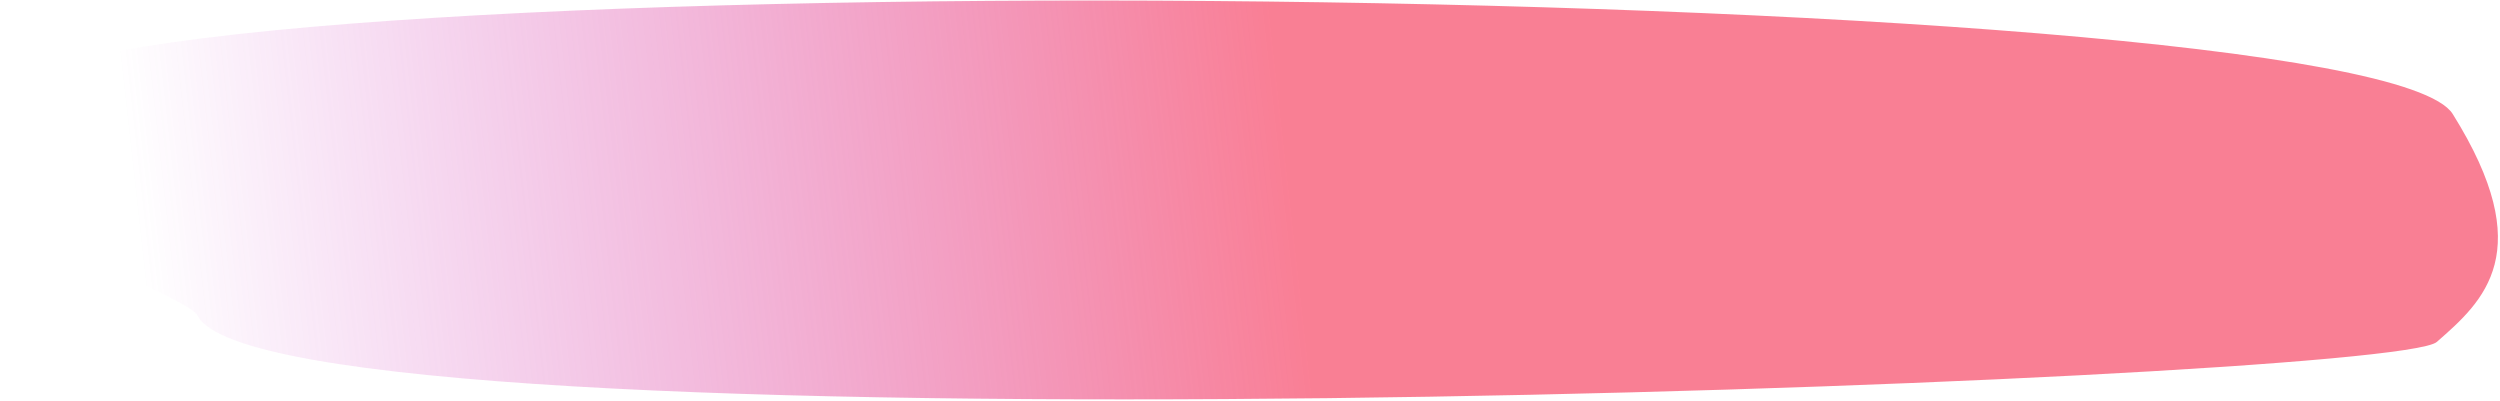 <svg width="1152" height="185" viewBox="0 0 1152 185" fill="none" xmlns="http://www.w3.org/2000/svg">
<g filter="url(#filter0_b_0_677)">
<path d="M2.203 44.387C19.934 -20.142 1090.49 -10.932 1130.21 52.53C1169.92 115.992 1144.47 138.731 1122.86 157.58C1101.25 176.429 125.498 211.811 91.055 145.504C85.271 134.37 -15.528 108.916 2.203 44.387Z" fill="url(#paint0_linear_0_677)"/>
</g>
<defs>
<filter id="filter0_b_0_677" x="-15.886" y="-15.758" width="1182.92" height="215.798" filterUnits="userSpaceOnUse" color-interpolation-filters="sRGB">
<feFlood flood-opacity="0" result="BackgroundImageFix"/>
<feGaussianBlur in="BackgroundImageFix" stdDeviation="8"/>
<feComposite in2="SourceAlpha" operator="in" result="effect1_backgroundBlur_0_677"/>
<feBlend mode="normal" in="SourceGraphic" in2="effect1_backgroundBlur_0_677" result="shape"/>
</filter>
<linearGradient id="paint0_linear_0_677" x1="590.419" y1="56.568" x2="64.3" y2="115.006" gradientUnits="userSpaceOnUse">
<stop stop-color="#F8617C" stop-opacity="0.81"/>
<stop offset="1" stop-color="#C93ACC" stop-opacity="0"/>
</linearGradient>
</defs>
</svg>
